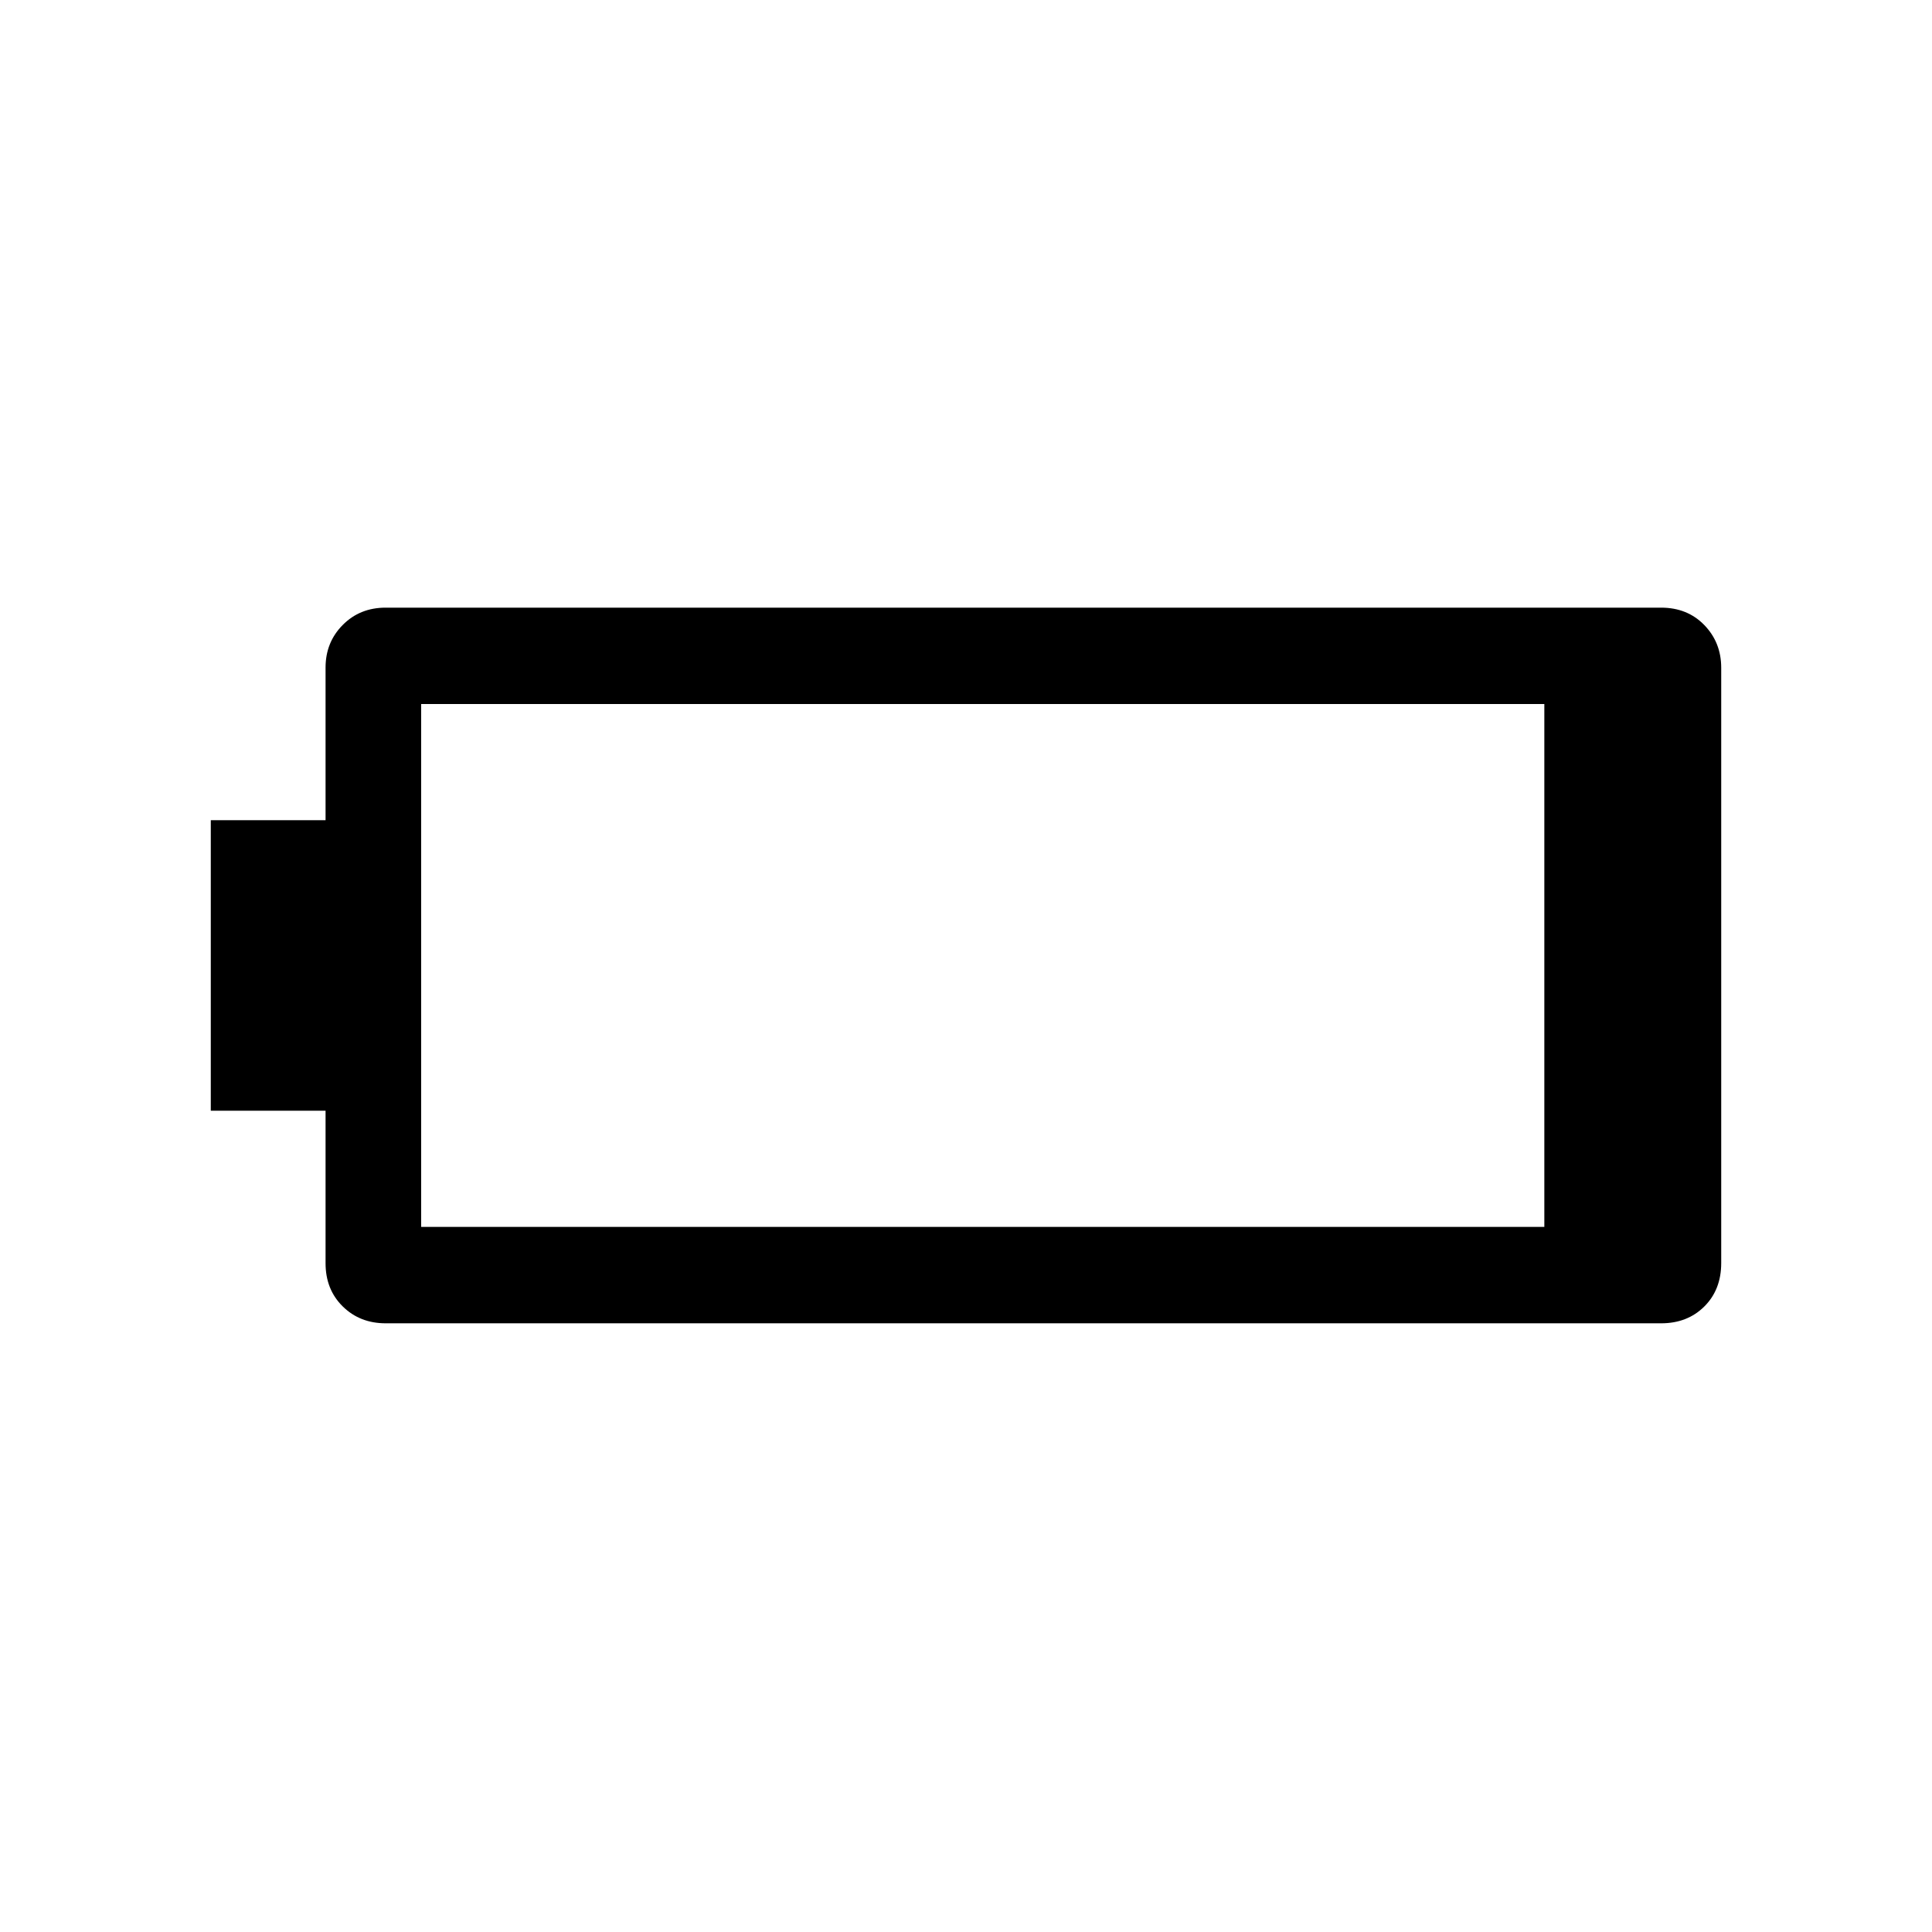 <svg xmlns="http://www.w3.org/2000/svg" height="40" viewBox="0 -960 960 960" width="40"><path d="M191.63-302.46q-12.82 0-21.34-8.4-8.52-8.39-8.52-21.46v-75.76h-57.03v-144.37h57.03v-75.83q0-12.57 8.52-21.17 8.52-8.61 21.34-8.61H825.4q13.07 0 21.46 8.65 8.4 8.66 8.4 21.21v295.81q0 13.24-8.4 21.58-8.39 8.35-21.46 8.35H191.63Zm17.64-47.89h558.1v-259.83h-558.1v259.83Z"/></svg>